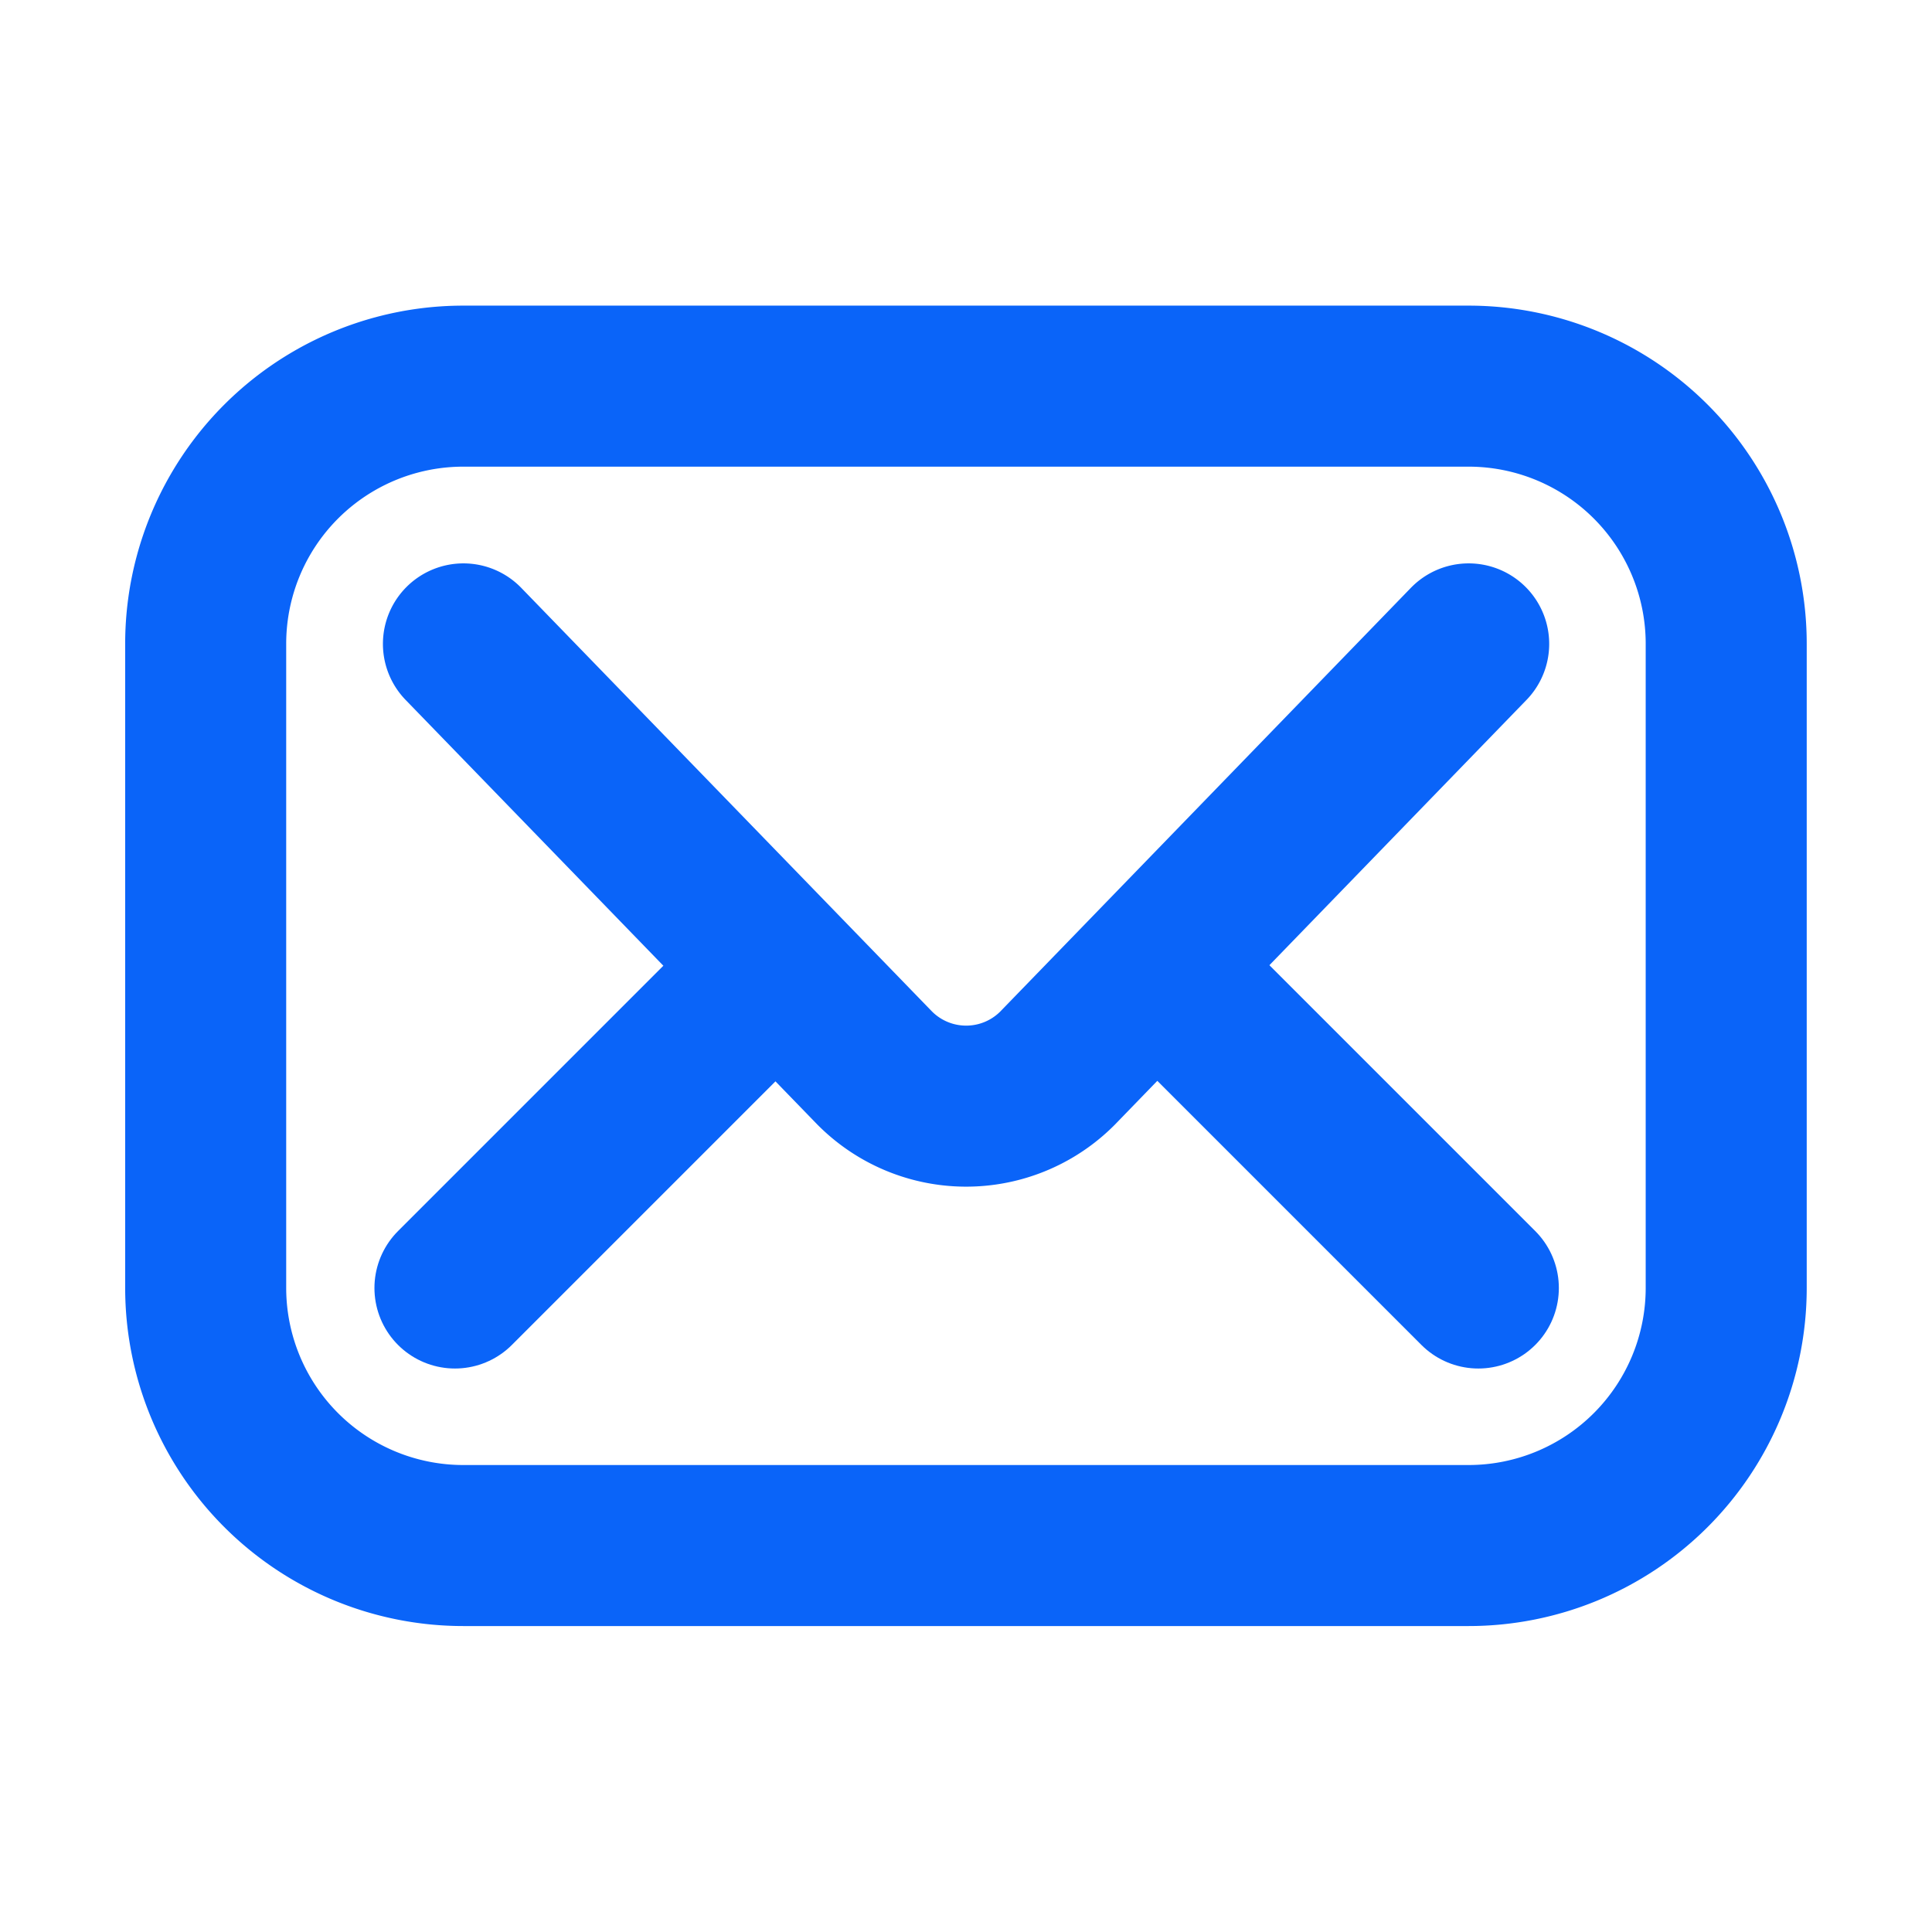 <svg xmlns="http://www.w3.org/2000/svg" xmlns:xlink="http://www.w3.org/1999/xlink" width="17.997" height="17.997" viewBox="0 0 17.997 17.997">
  <defs>
    <clipPath id="clip-path">
      <path id="path837" d="M0-682.665H18v18H0Z" transform="translate(377.67 832.666)" fill="none" stroke="#707070" stroke-width="1.333"/>
    </clipPath>
  </defs>
  <g id="Mask_Group_4777" data-name="Mask Group 4777" transform="translate(-377.67 -150.001)" clip-path="url(#clip-path)">
    <g id="Mail" transform="translate(379.586 153.598)">
      <path id="Path_8310" data-name="Path 8310" d="M31.764,86.8H22.4A2.4,2.4,0,0,1,20,84.4v-6A2.4,2.4,0,0,1,22.4,76h9.364a2.4,2.4,0,0,1,2.4,2.4v6A2.4,2.4,0,0,1,31.764,86.8Z" transform="translate(-20 -76)" fill="none" stroke="#0a64f9" stroke-linecap="round" stroke-linejoin="round" stroke-width="1.5"/>
      <path id="Path_8311" data-name="Path 8311" d="M100,156l3.833,3.953a1.2,1.2,0,0,0,1.7,0L109.364,156" transform="translate(-97.599 -153.599)" fill="none" stroke="#0a64f9" stroke-linecap="round" stroke-linejoin="round" stroke-width="1.5"/>
      <line id="Line_826" data-name="Line 826" y1="2.933" x2="2.933" transform="translate(2.322 5.468)" fill="none" stroke="#0a64f9" stroke-linecap="round" stroke-linejoin="round" stroke-width="1.5"/>
      <line id="Line_827" data-name="Line 827" x2="2.933" y2="2.933" transform="translate(8.922 5.468)" fill="none" stroke="#0a64f9" stroke-linecap="round" stroke-linejoin="round" stroke-width="1.5"/>
    </g>
  </g>
</svg>
